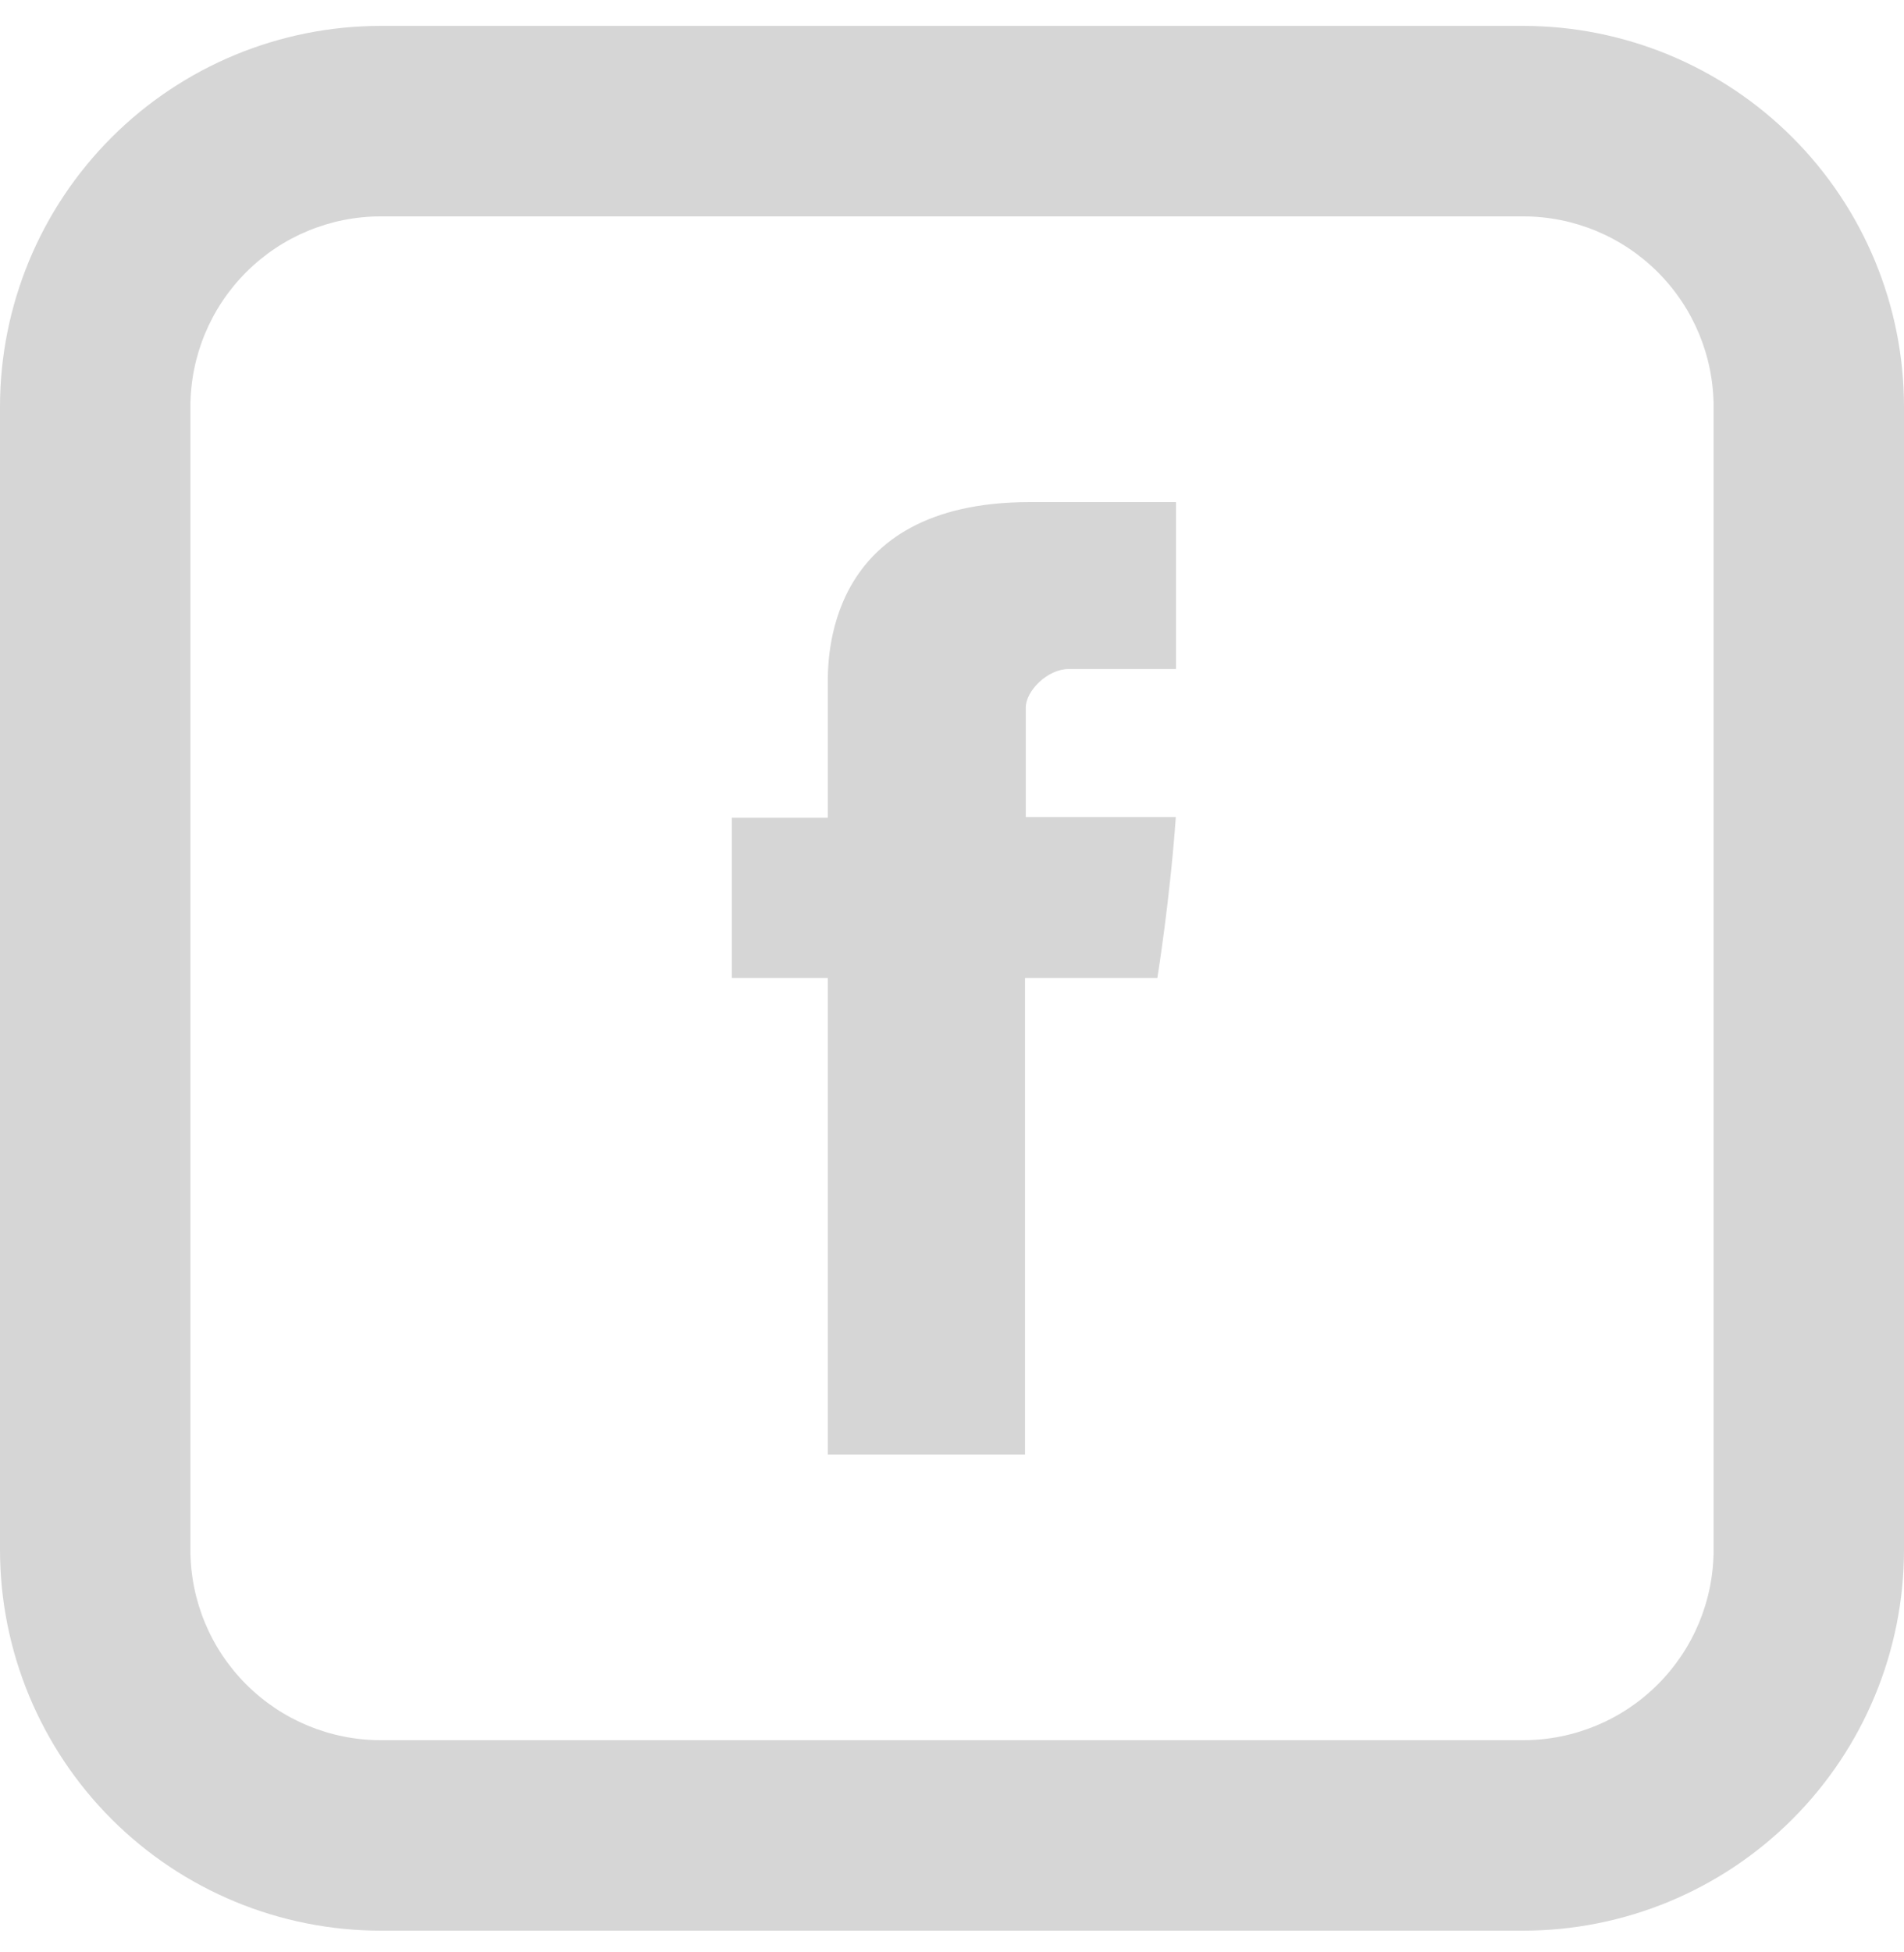 <svg width="40" height="41" viewBox="0 0 40 41" fill="none" xmlns="http://www.w3.org/2000/svg">
<path d="M17.39 14.418V17.172H15.374V20.538H17.39V30.544H21.534V20.538H24.314C24.314 20.538 24.576 18.924 24.702 17.158H21.55V14.858C21.55 14.512 22.002 14.05 22.45 14.05H24.706V10.544H21.636C17.288 10.544 17.39 13.914 17.39 14.418Z" fill="#D6D6D6"/>
<path d="M8 4.544C6.939 4.544 5.922 4.965 5.172 5.716C4.421 6.466 4 7.483 4 8.544V32.544C4 33.605 4.421 34.622 5.172 35.372C5.922 36.123 6.939 36.544 8 36.544H32C33.061 36.544 34.078 36.123 34.828 35.372C35.579 34.622 36 33.605 36 32.544V8.544C36 7.483 35.579 6.466 34.828 5.716C34.078 4.965 33.061 4.544 32 4.544H8ZM8 0.544H32C34.122 0.544 36.157 1.387 37.657 2.887C39.157 4.387 40 6.422 40 8.544V32.544C40 34.666 39.157 36.7 37.657 38.201C36.157 39.701 34.122 40.544 32 40.544H8C5.878 40.544 3.843 39.701 2.343 38.201C0.843 36.7 0 34.666 0 32.544V8.544C0 6.422 0.843 4.387 2.343 2.887C3.843 1.387 5.878 0.544 8 0.544V0.544Z" fill="#D6D6D6"/>
</svg>
